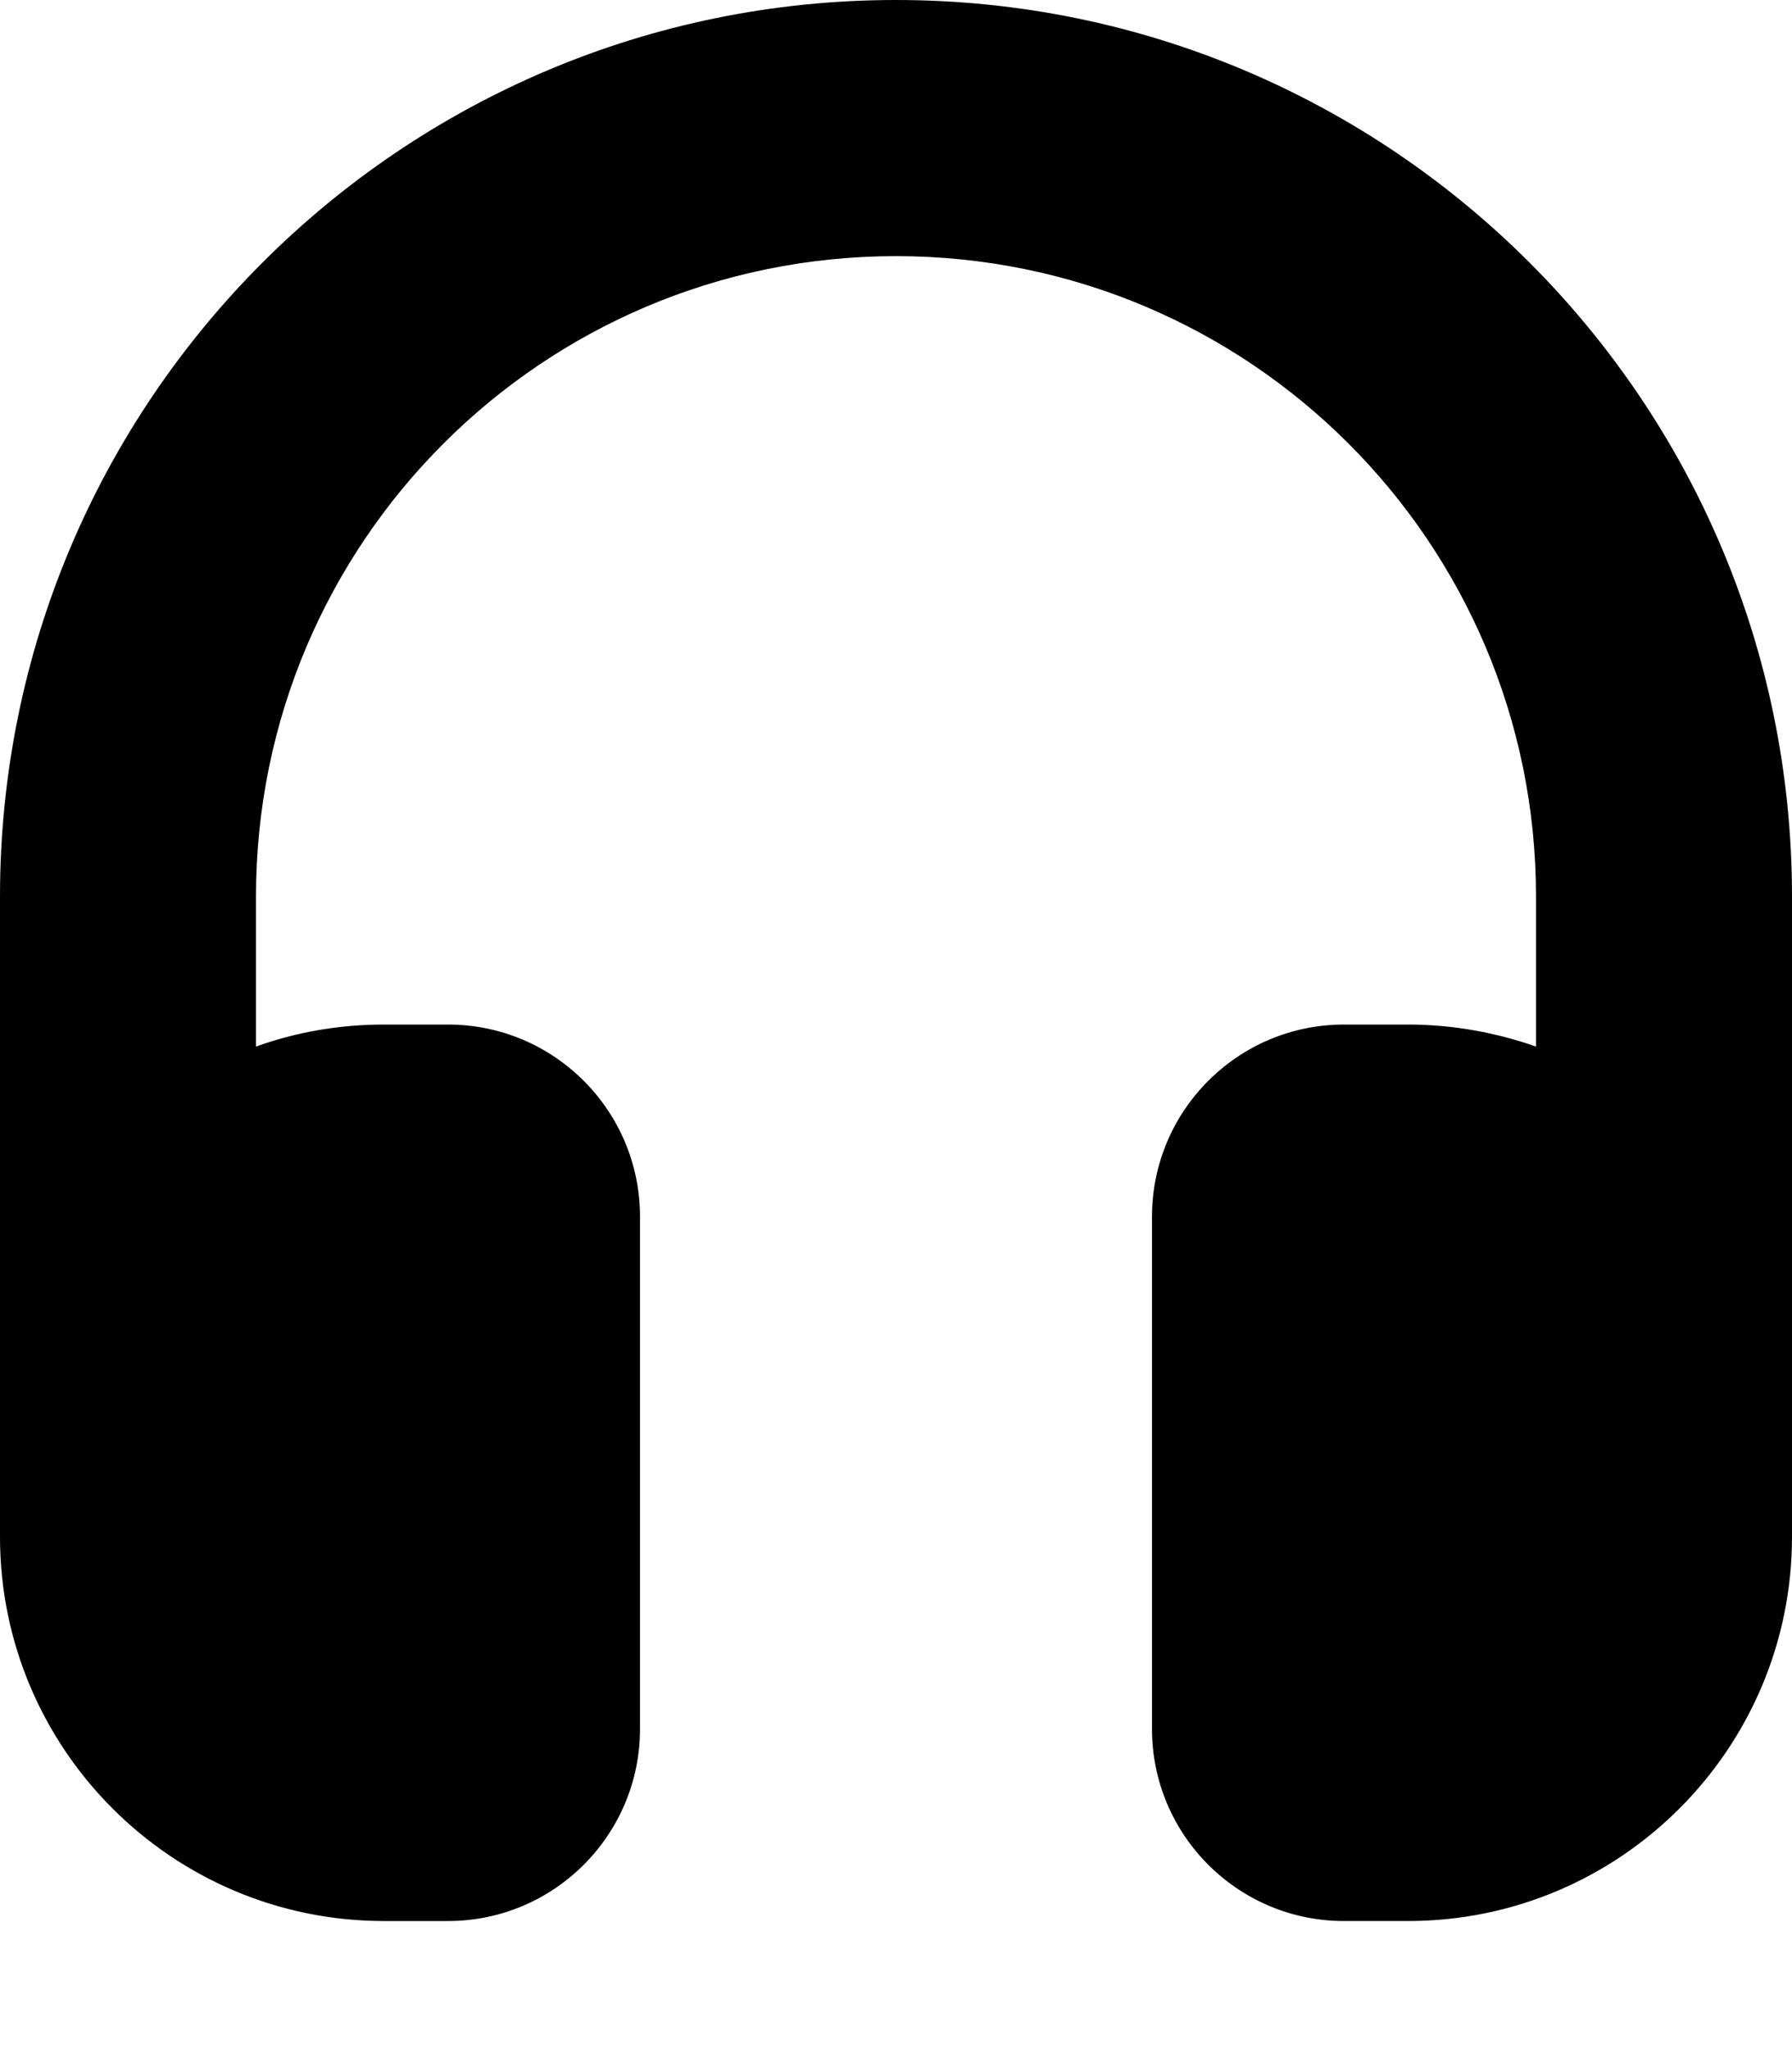 <svg xmlns="http://www.w3.org/2000/svg" viewBox="0 0 448 512"><!--! Font Awesome Free 7.0.1 by @fontawesome - https://fontawesome.com License - https://fontawesome.com/license/free (Icons: CC BY 4.0, Fonts: SIL OFL 1.1, Code: MIT License) Copyright 2025 Fonticons, Inc.--><path d="M64 224c0-88.4 71.6-160 160-160s160 71.6 160 160v37.5c-10-3.5-20.8-5.5-32-5.5h-16c-26.5 0-48 21.5-48 48v128c0 26.5 21.5 48 48 48h16c53 0 96-43 96-96V224C448 100.3 347.7 0 224 0S0 100.3 0 224v160c0 53 43 96 96 96h16c26.5 0 48-21.5 48-48V304c0-26.5-21.5-48-48-48H96c-11.2 0-22 1.9-32 5.5z"/></svg>